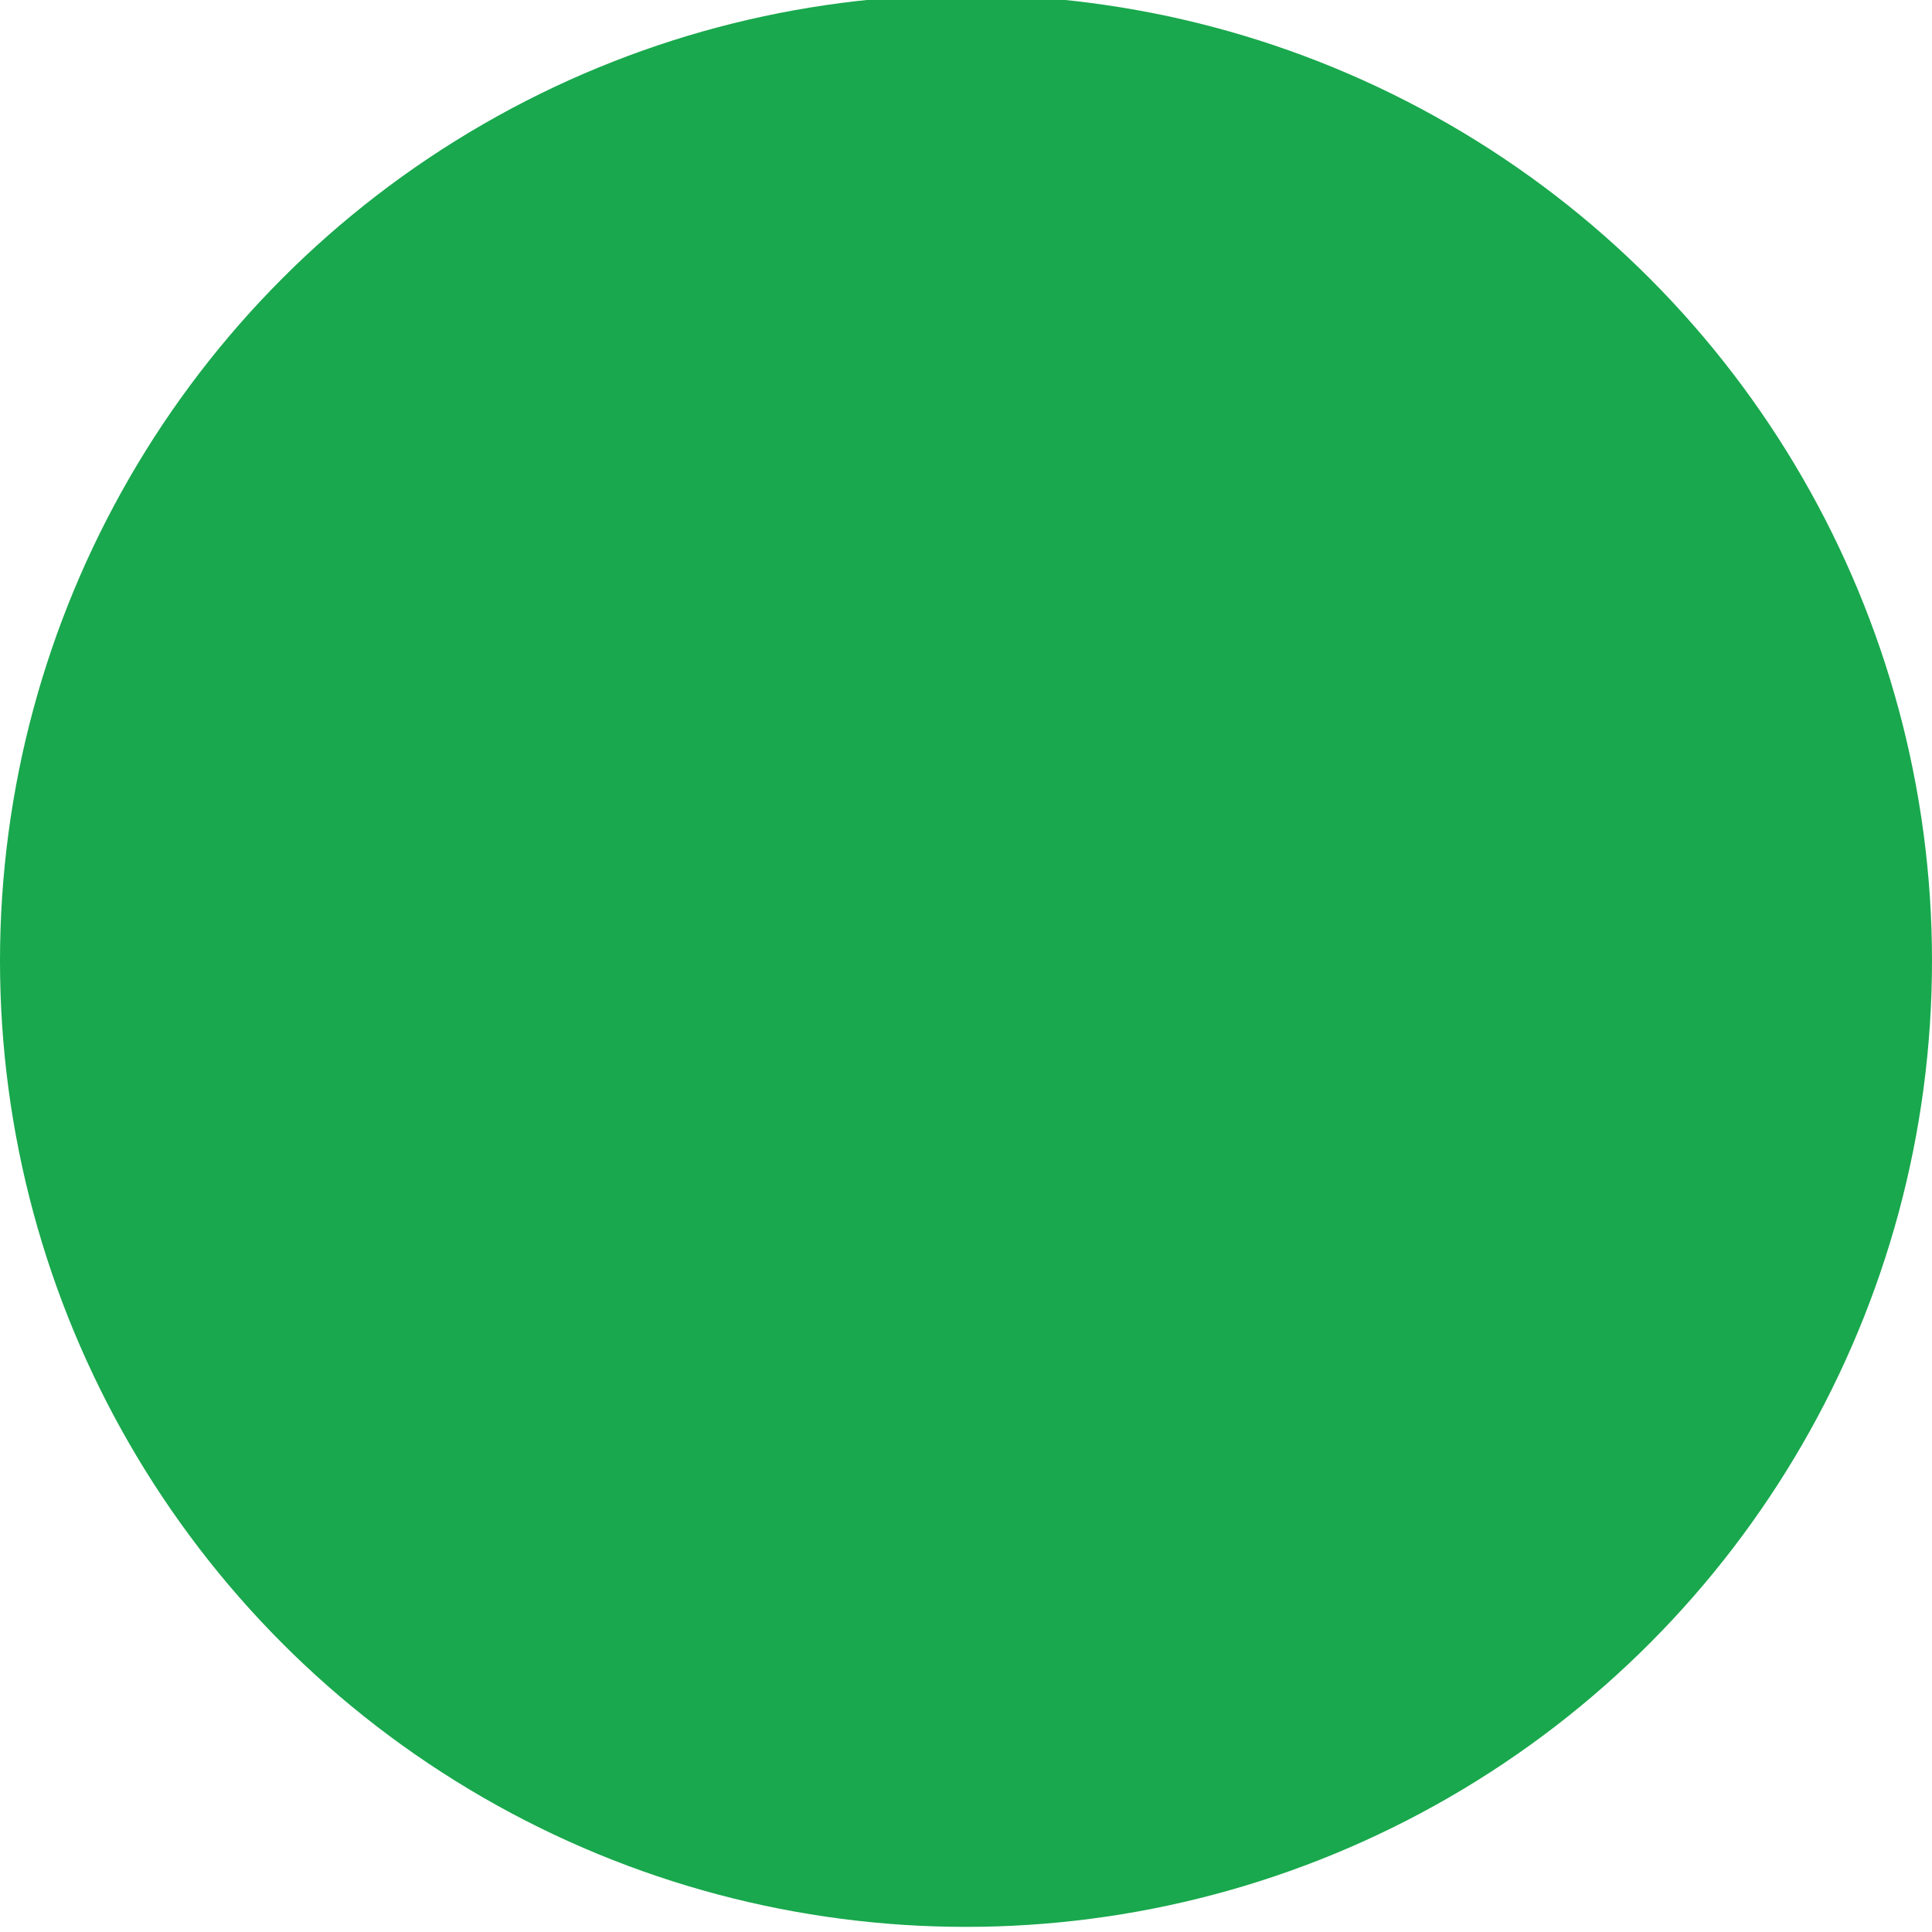 <?xml version="1.0" encoding="UTF-8" standalone="no"?>
<!-- To add translation, please edit inside <switch> below using text editor. -->

<svg
   viewBox="0 0 26.6 26.511"
   width="53.2"
   height="53.2"
   version="1.1"
   id="svg19"
   sodipodi:docname="Status_iucn3.1.svg"
   xmlns:inkscape="http://www.inkscape.org/namespaces/inkscape"
   xmlns:sodipodi="http://sodipodi.sourceforge.net/DTD/sodipodi-0.dtd"
   xmlns="http://www.w3.org/2000/svg"
   xmlns:svg="http://www.w3.org/2000/svg">
  <defs
     id="defs19" />
  <sodipodi:namedview
     id="namedview19"
     pagecolor="#ffffff"
     bordercolor="#000000"
     borderopacity="0.25"
     inkscape:showpageshadow="2"
     inkscape:pageopacity="0.0"
     inkscape:pagecheckerboard="0"
     inkscape:deskcolor="#d1d1d1" />
  <circle
     cx="13.3"
     r="13.3"
     fill="#c63"
     id="circle4-8"
     style="fill:#19a84d;fill-opacity:1"
     cy="13.185" />
</svg>
